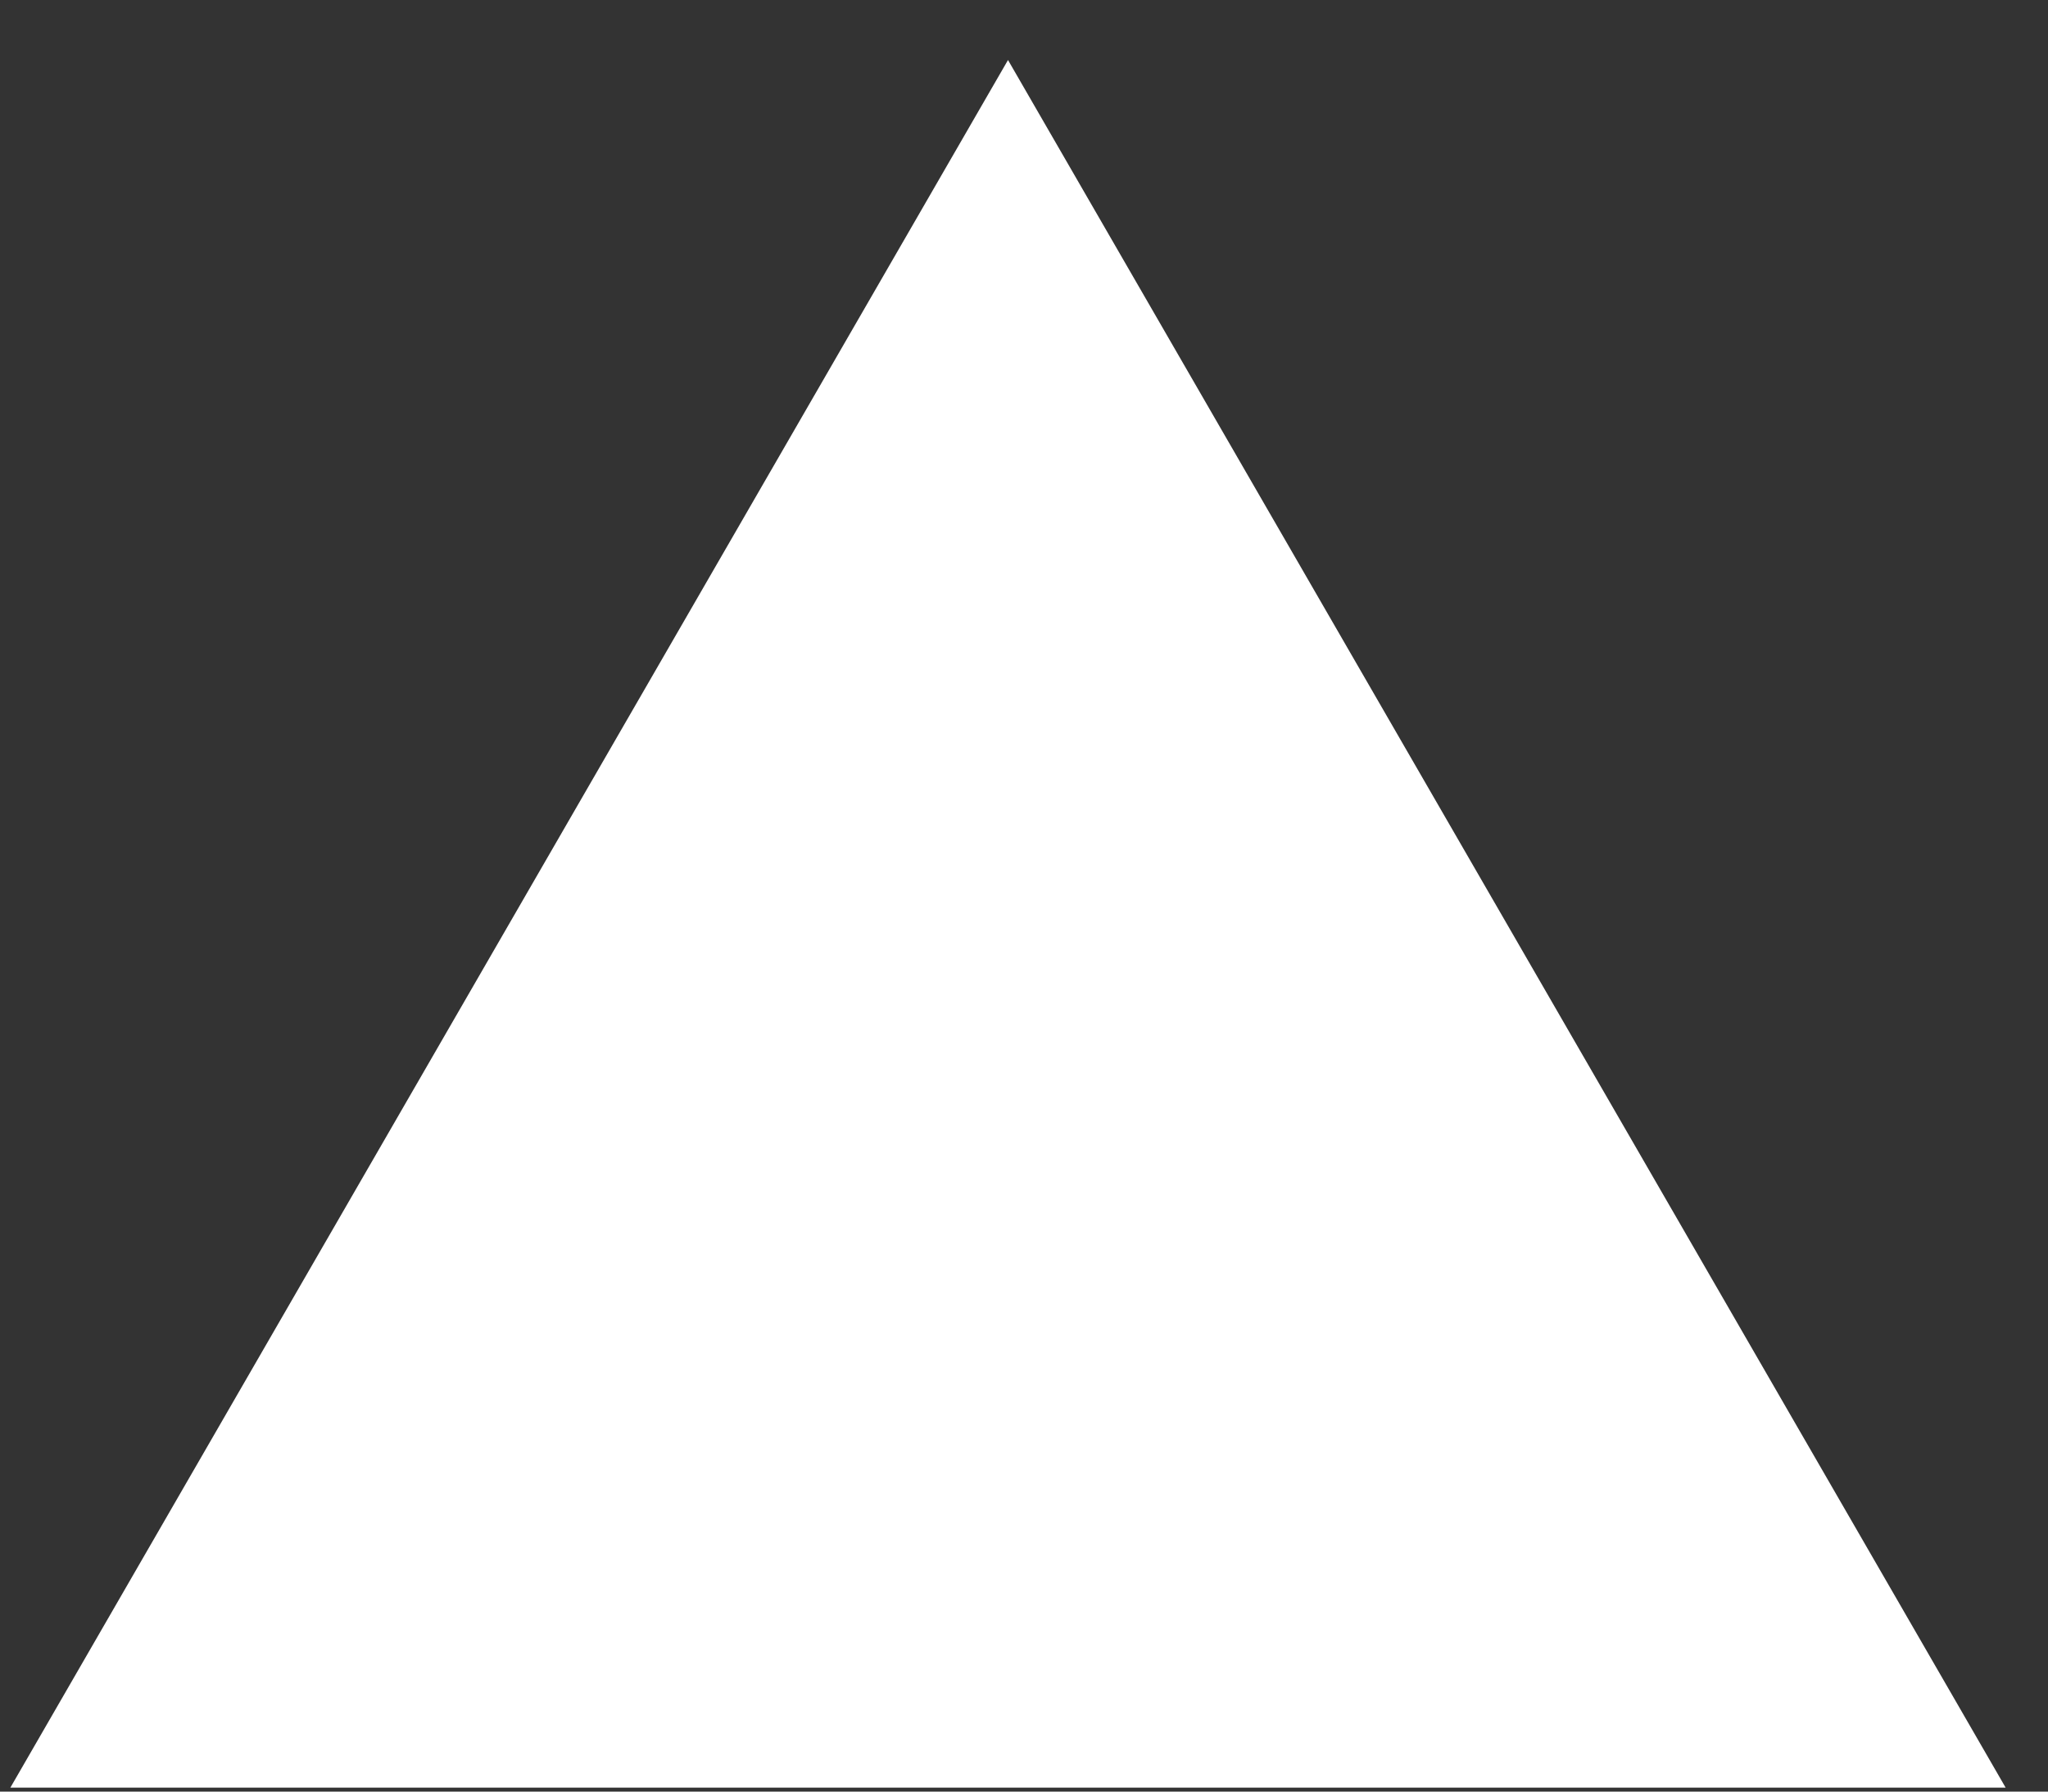 <svg width="32" height="28" viewBox="0 0 32 28" fill="none" xmlns="http://www.w3.org/2000/svg">
<rect x="0" y="0" width="32" height="28" fill="#333333" stroke="none"/>
<path id="Polygon 1" d="M15.75 0.938L31.338 27.938H0.162L15.75 0.938Z" fill="white"/>
</svg>

